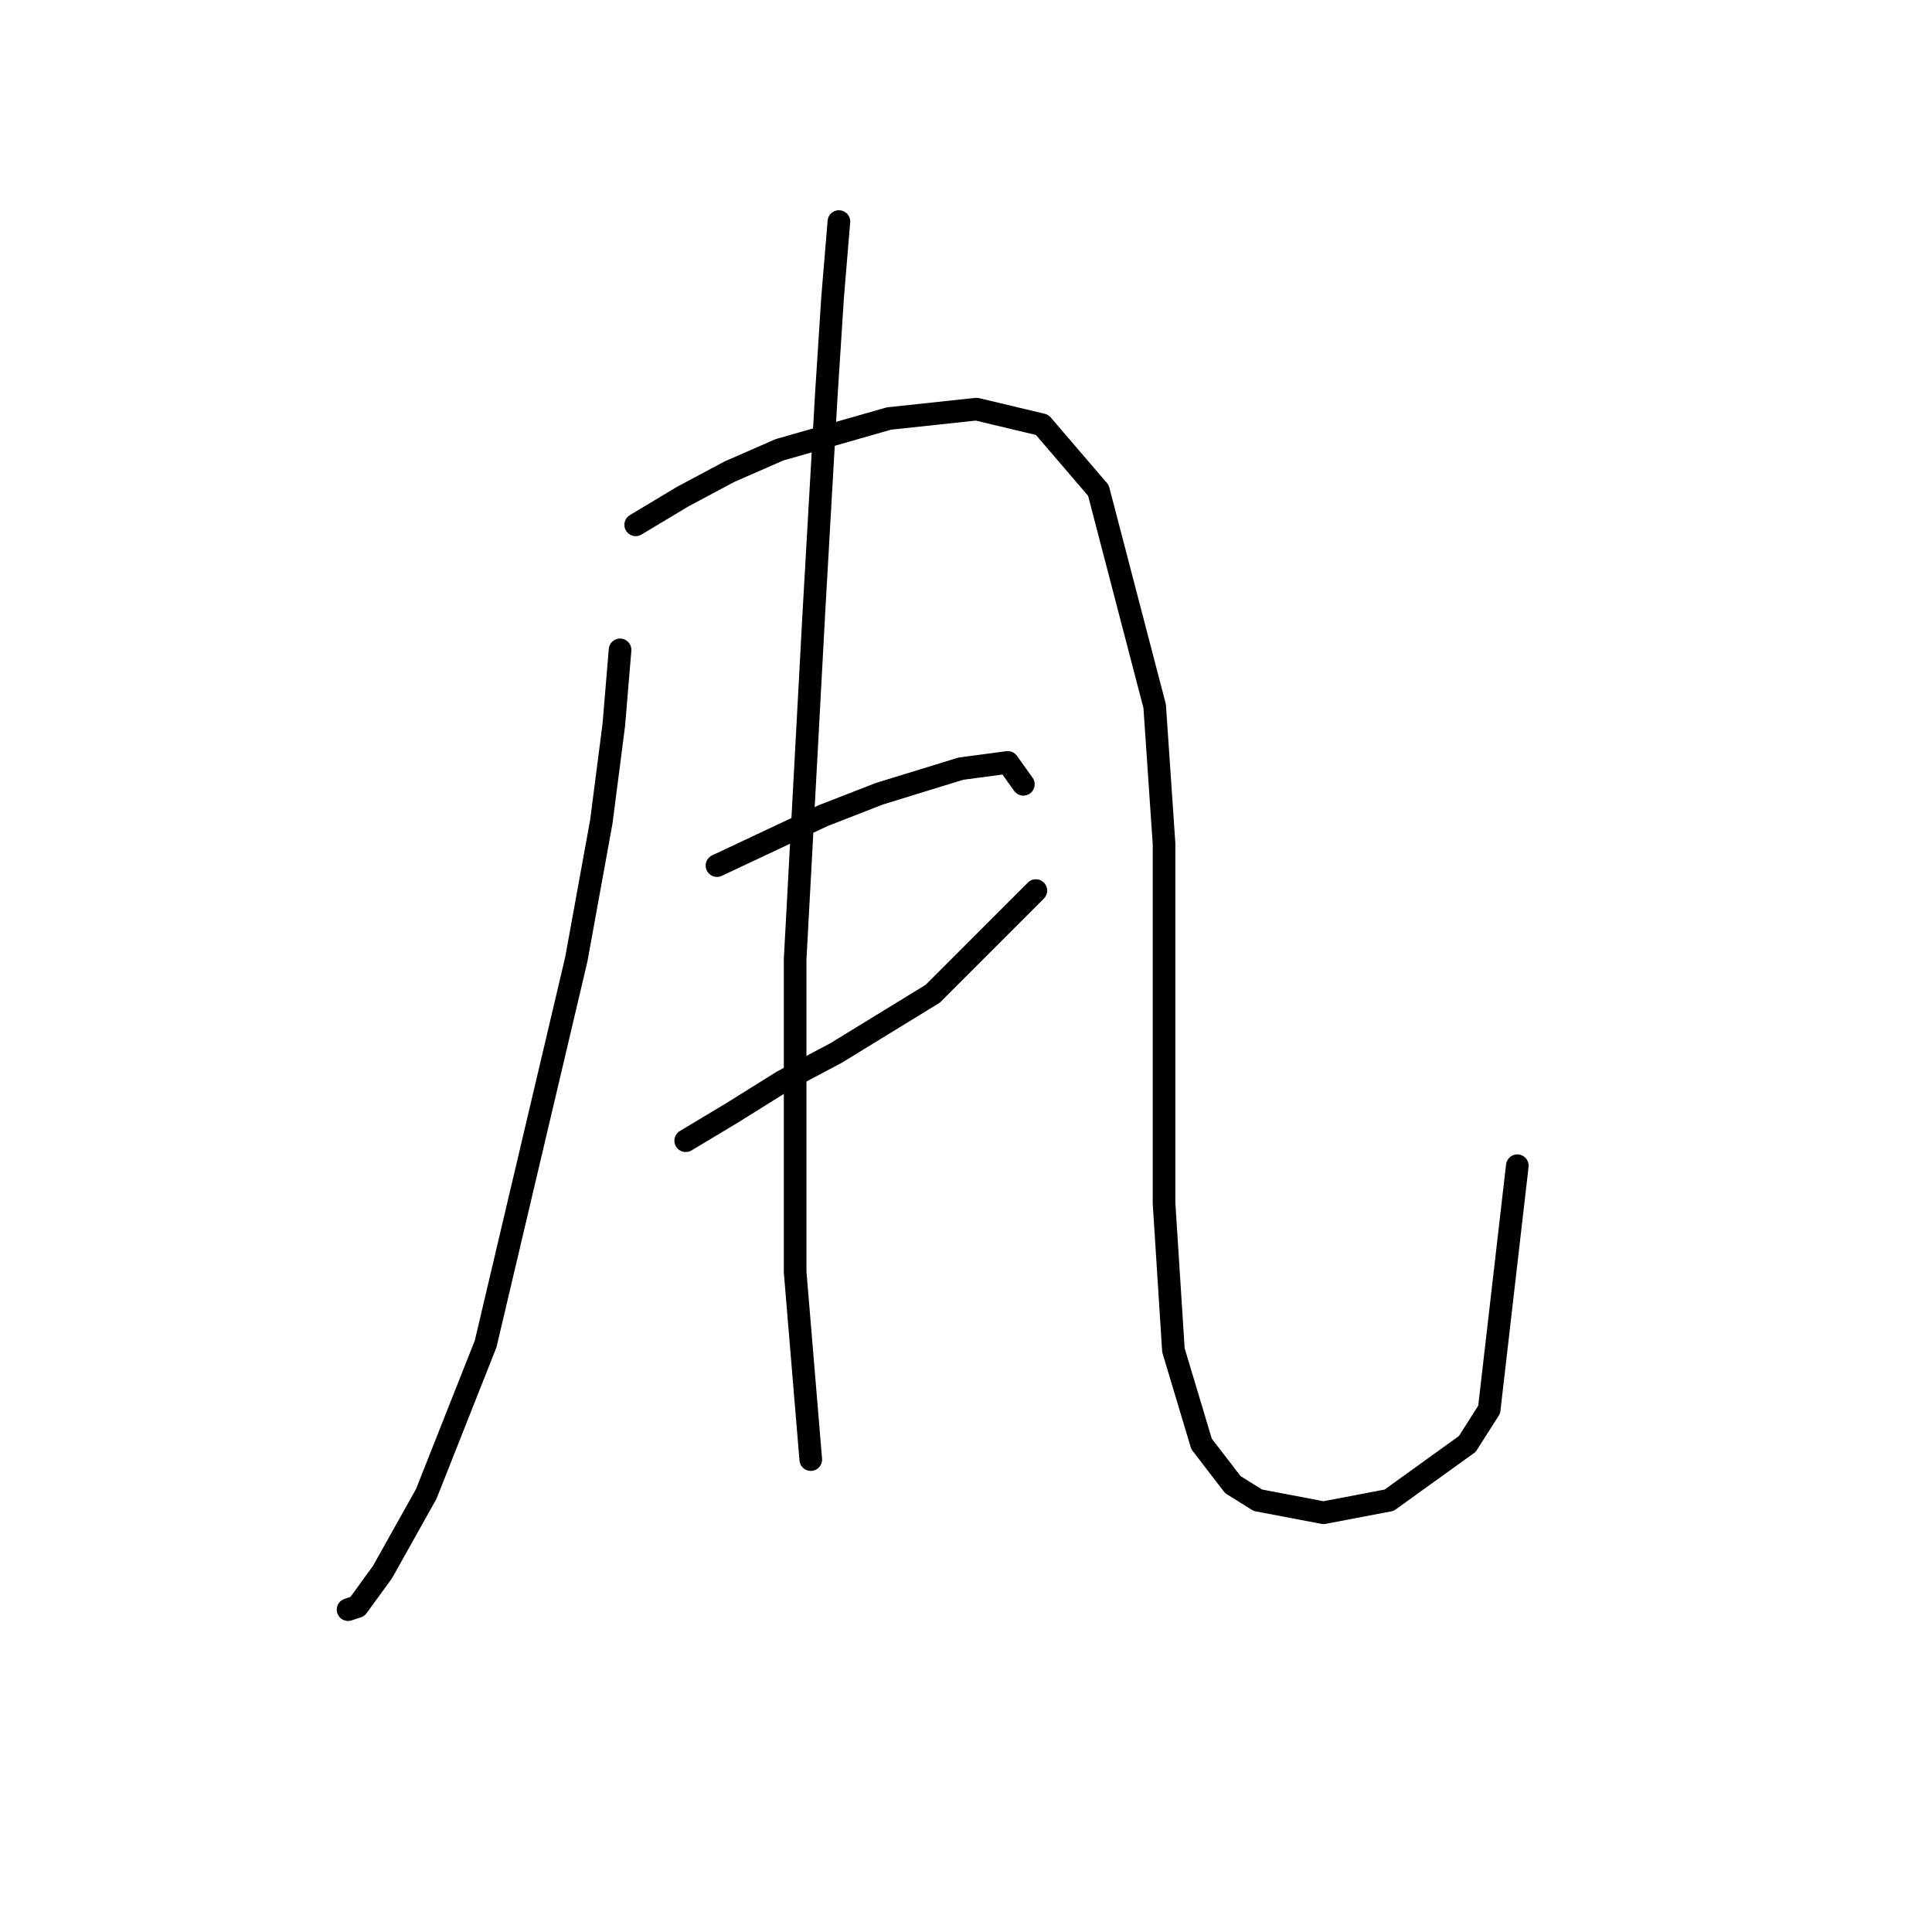 <?xml version="1.0" standalone="no"?>
    <svg width="256" height="256" xmlns="http://www.w3.org/2000/svg" version="1.1">
    <polyline stroke="black" stroke-width="3" stroke-linecap="round" fill="transparent" stroke-linejoin="round" points="82.161 86.112 81.333 96.054 79.676 108.896 76.362 127.123 64.349 178.076 56.478 197.96 50.678 208.316 47.364 212.873 46.121 213.287 46.121 213.287 " />
        <polyline stroke="black" stroke-width="3" stroke-linecap="round" fill="transparent" stroke-linejoin="round" points="84.233 69.542 90.447 65.813 96.66 62.499 103.288 59.6 117.787 55.457 129.386 54.214 138.086 56.286 145.542 64.985 152.999 93.568 154.241 111.795 154.241 159.435 155.484 178.904 159.213 191.332 163.355 196.717 166.669 198.789 175.368 200.446 184.068 198.789 194.424 191.332 197.324 186.775 201.052 154.464 201.052 154.464 " />
        <polyline stroke="black" stroke-width="3" stroke-linecap="round" fill="transparent" stroke-linejoin="round" points="95.003 114.695 109.088 108.067 116.544 105.167 127.315 101.853 133.529 101.025 135.6 103.925 135.6 103.925 " />
        <polyline stroke="black" stroke-width="3" stroke-linecap="round" fill="transparent" stroke-linejoin="round" points="90.861 151.15 97.075 147.421 103.703 143.279 110.745 139.55 123.587 131.68 137.257 118.009 137.257 118.009 " />
        <polyline stroke="black" stroke-width="3" stroke-linecap="round" fill="transparent" stroke-linejoin="round" points="111.159 29.359 110.331 39.301 109.502 52.143 107.845 81.141 105.36 127.123 105.36 154.878 105.36 168.548 107.431 193.403 107.431 193.403 " />
        </svg>